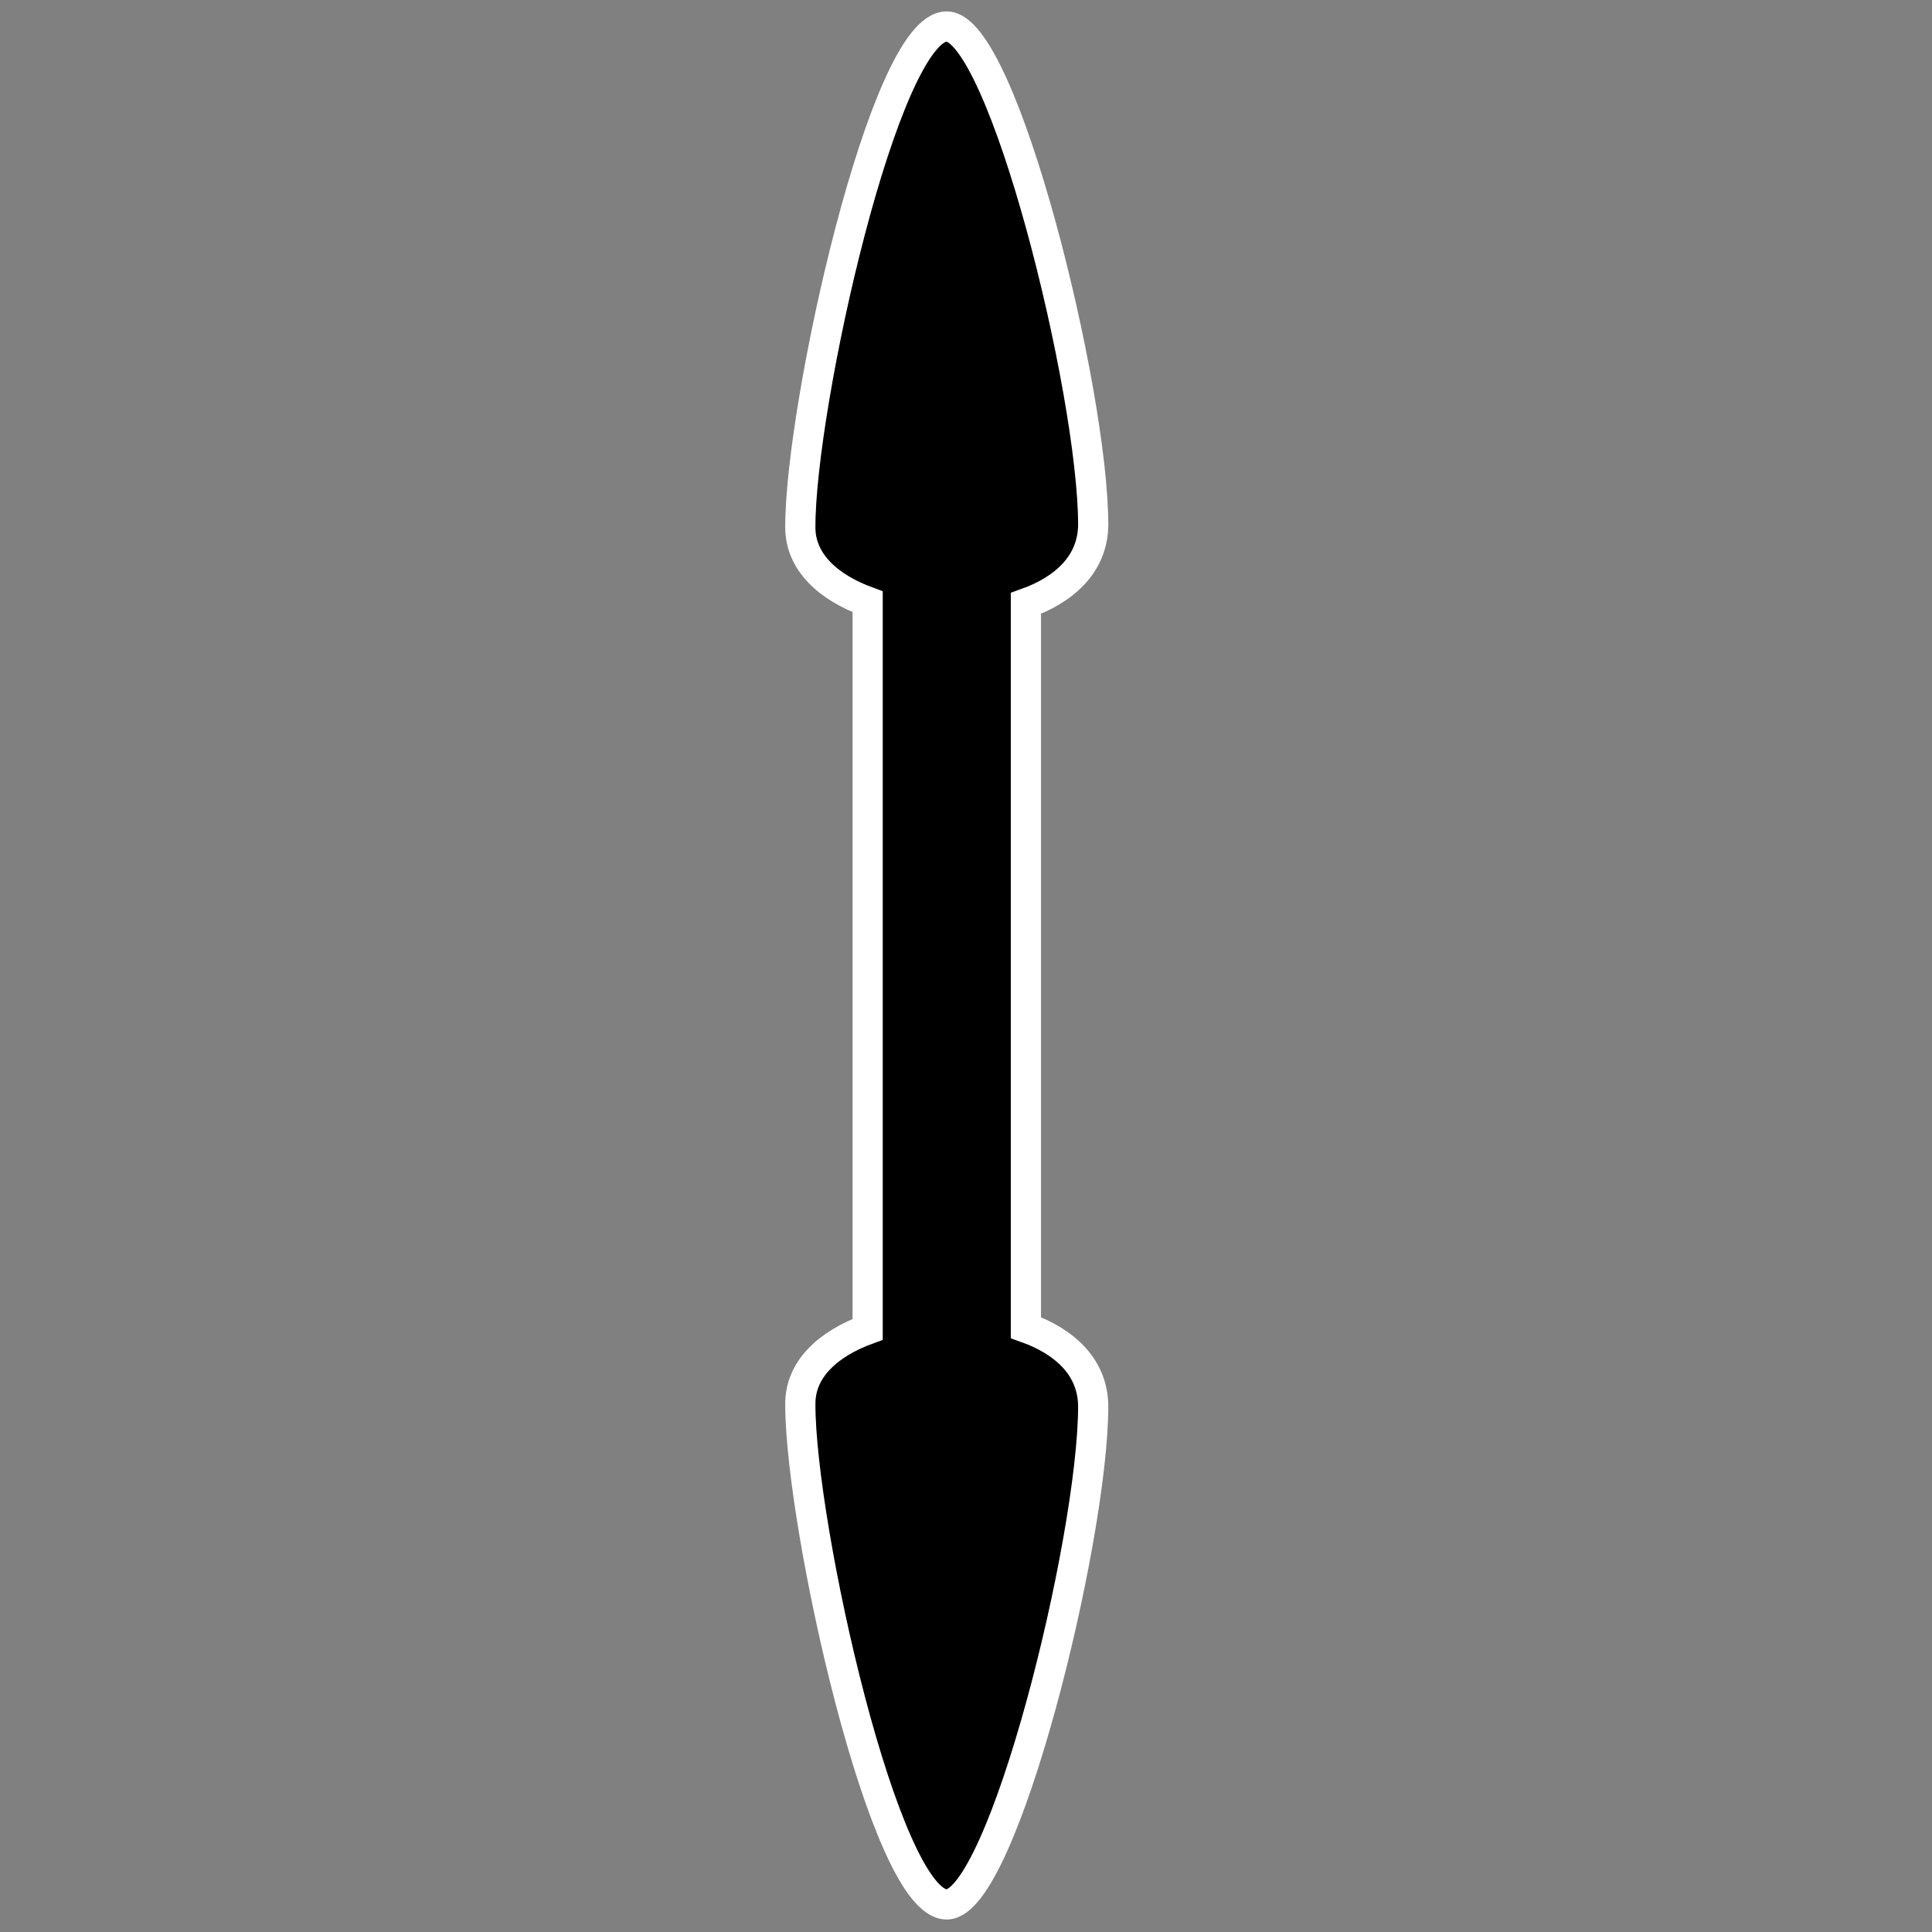 <?xml version="1.0" encoding="UTF-8" standalone="no"?>
<!-- Created with Inkscape (http://www.inkscape.org/) -->

<svg
   xmlns:dc="http://purl.org/dc/elements/1.1/"
   xmlns:cc="http://creativecommons.org/ns#"
   xmlns:rdf="http://www.w3.org/1999/02/22-rdf-syntax-ns#"
   xmlns:svg="http://www.w3.org/2000/svg"
   xmlns="http://www.w3.org/2000/svg"
   xmlns:sodipodi="http://sodipodi.sourceforge.net/DTD/sodipodi-0.dtd"
   xmlns:inkscape="http://www.inkscape.org/namespaces/inkscape"
   width="32"
   height="32"
   viewBox="0 0 32 32"
   id="svg5327"
   version="1.1"
   inkscape:version="0.92.3 (2405546, 2018-03-11)"
   sodipodi:docname="bottom_side.svg">
  <rect x="0" y="0" width="32" height="32" fill="#808080" stroke="none"/>
  <defs
     id="defs5329" />
  <sodipodi:namedview
     id="base"
     pagecolor="#dcdcdc"
     bordercolor="#666666"
     borderopacity="1.0"
     inkscape:pageopacity="0"
     inkscape:pageshadow="2"
     inkscape:zoom="15.839192"
     inkscape:cx="34.534413"
     inkscape:cy="14.506868"
     inkscape:document-units="px"
     inkscape:current-layer="layer1"
     showgrid="false"
     units="px"
     inkscape:window-width="1920"
     inkscape:window-height="1052"
     inkscape:window-x="0"
     inkscape:window-y="0"
     inkscape:window-maximized="1" />
  <g
     inkscape:label="Layer 1"
     inkscape:groupmode="layer"
     id="layer1"
     transform="translate(0,-1020.362)">
    <path
       style="opacity:1;fill:#000000;fill-opacity:1;stroke:#ffffff;stroke-width:0.5;stroke-linecap:round;stroke-miterlimit:4;stroke-dasharray:none;stroke-dashoffset:0;stroke-opacity:1"
       d="M 15.68 0.439 C 14.65 0.439 13.254 6.719 13.256 8.723 C 13.249 9.307 13.72 9.729 14.371 9.967 L 14.371 22.018 C 13.72 22.256 13.249 22.677 13.256 23.262 C 13.254 25.265 14.65 31.543 15.68 31.543 C 16.609 31.544 18.106 25.506 18.107 23.289 C 18.101 22.643 17.633 22.218 16.992 21.99 L 16.992 9.994 C 17.633 9.766 18.101 9.339 18.107 8.693 C 18.106 6.476 16.609 0.438 15.68 0.439 z "
       transform="translate(0,1020.362)"
       id="rect6566" />
  </g>
</svg>
